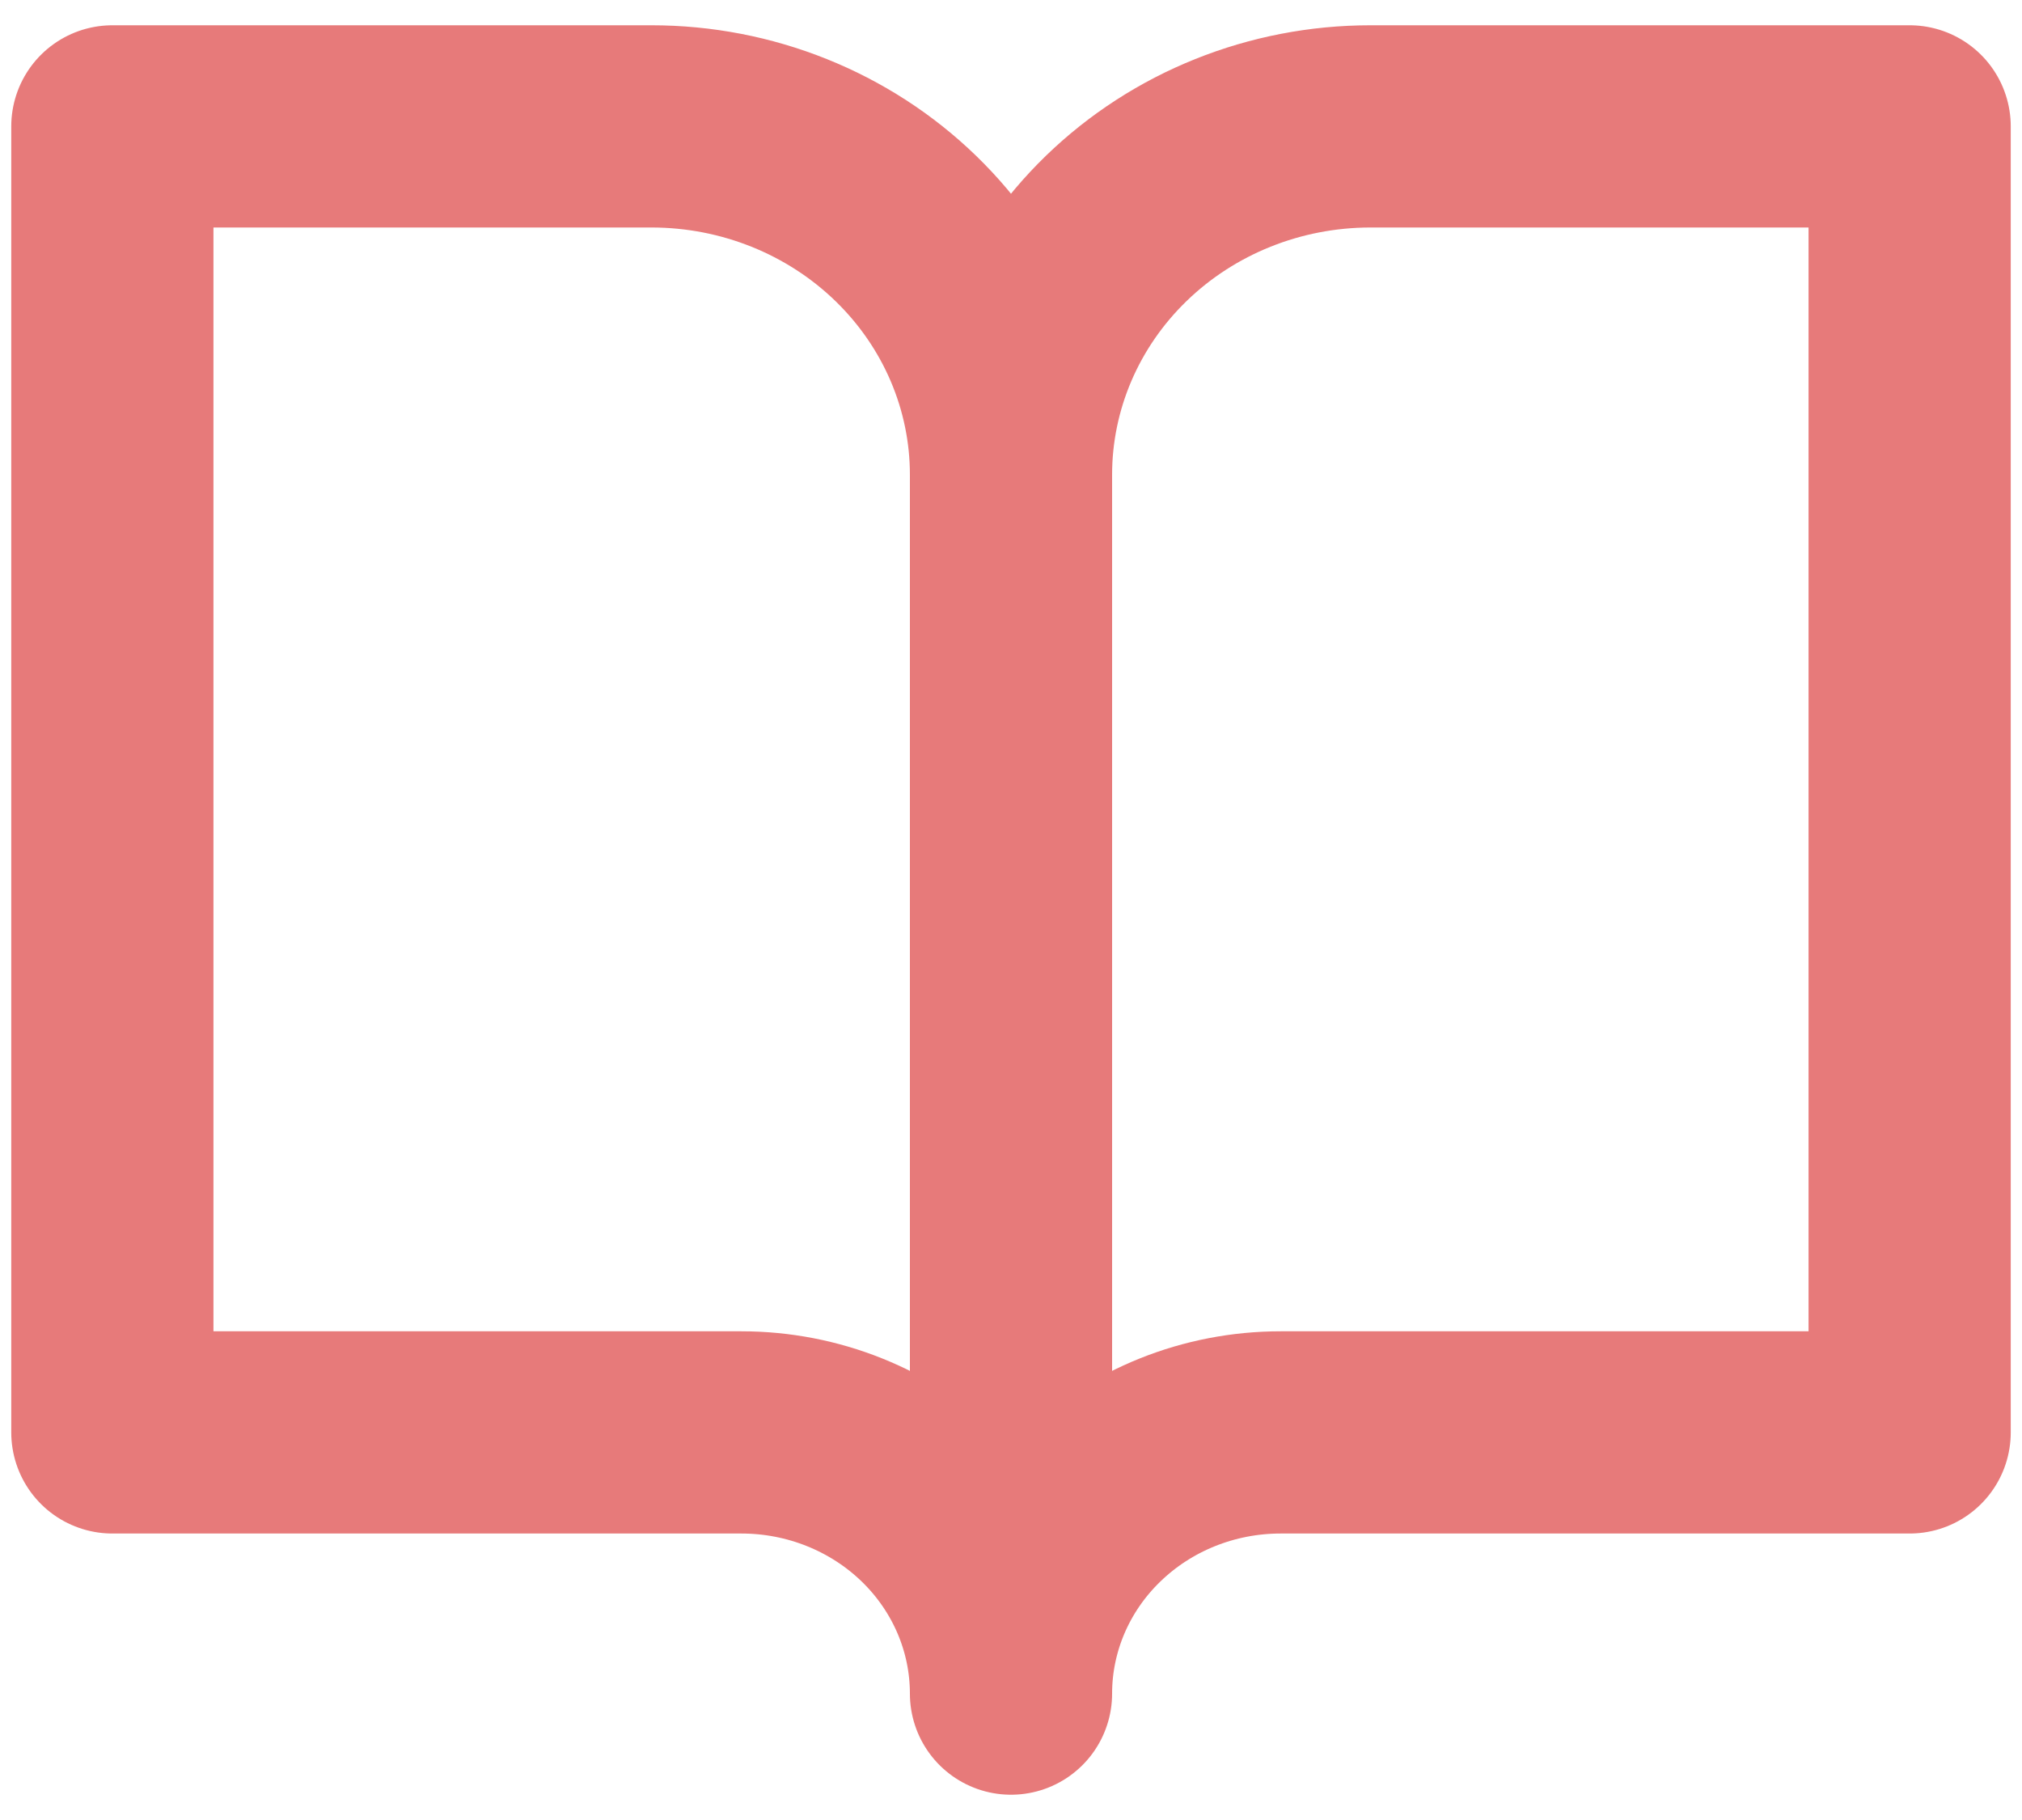 <svg width="30" height="27" viewBox="0 0 30 27" fill="none" xmlns="http://www.w3.org/2000/svg">
<path d="M15 7.042C15 5.671 14.438 4.357 13.438 3.388C12.438 2.419 11.081 1.875 9.667 1.875H1.667V21.25H11C12.061 21.25 13.078 21.658 13.829 22.385C14.579 23.112 15 24.097 15 25.125M15 7.042V25.125M15 7.042C15 5.671 15.562 4.357 16.562 3.388C17.562 2.419 18.919 1.875 20.333 1.875H28.333V21.25H19C17.939 21.25 16.922 21.658 16.172 22.385C15.421 23.112 15 24.097 15 25.125" stroke="#E77A7A" stroke-width="3" stroke-linecap="round" stroke-linejoin="round"/>
</svg>
